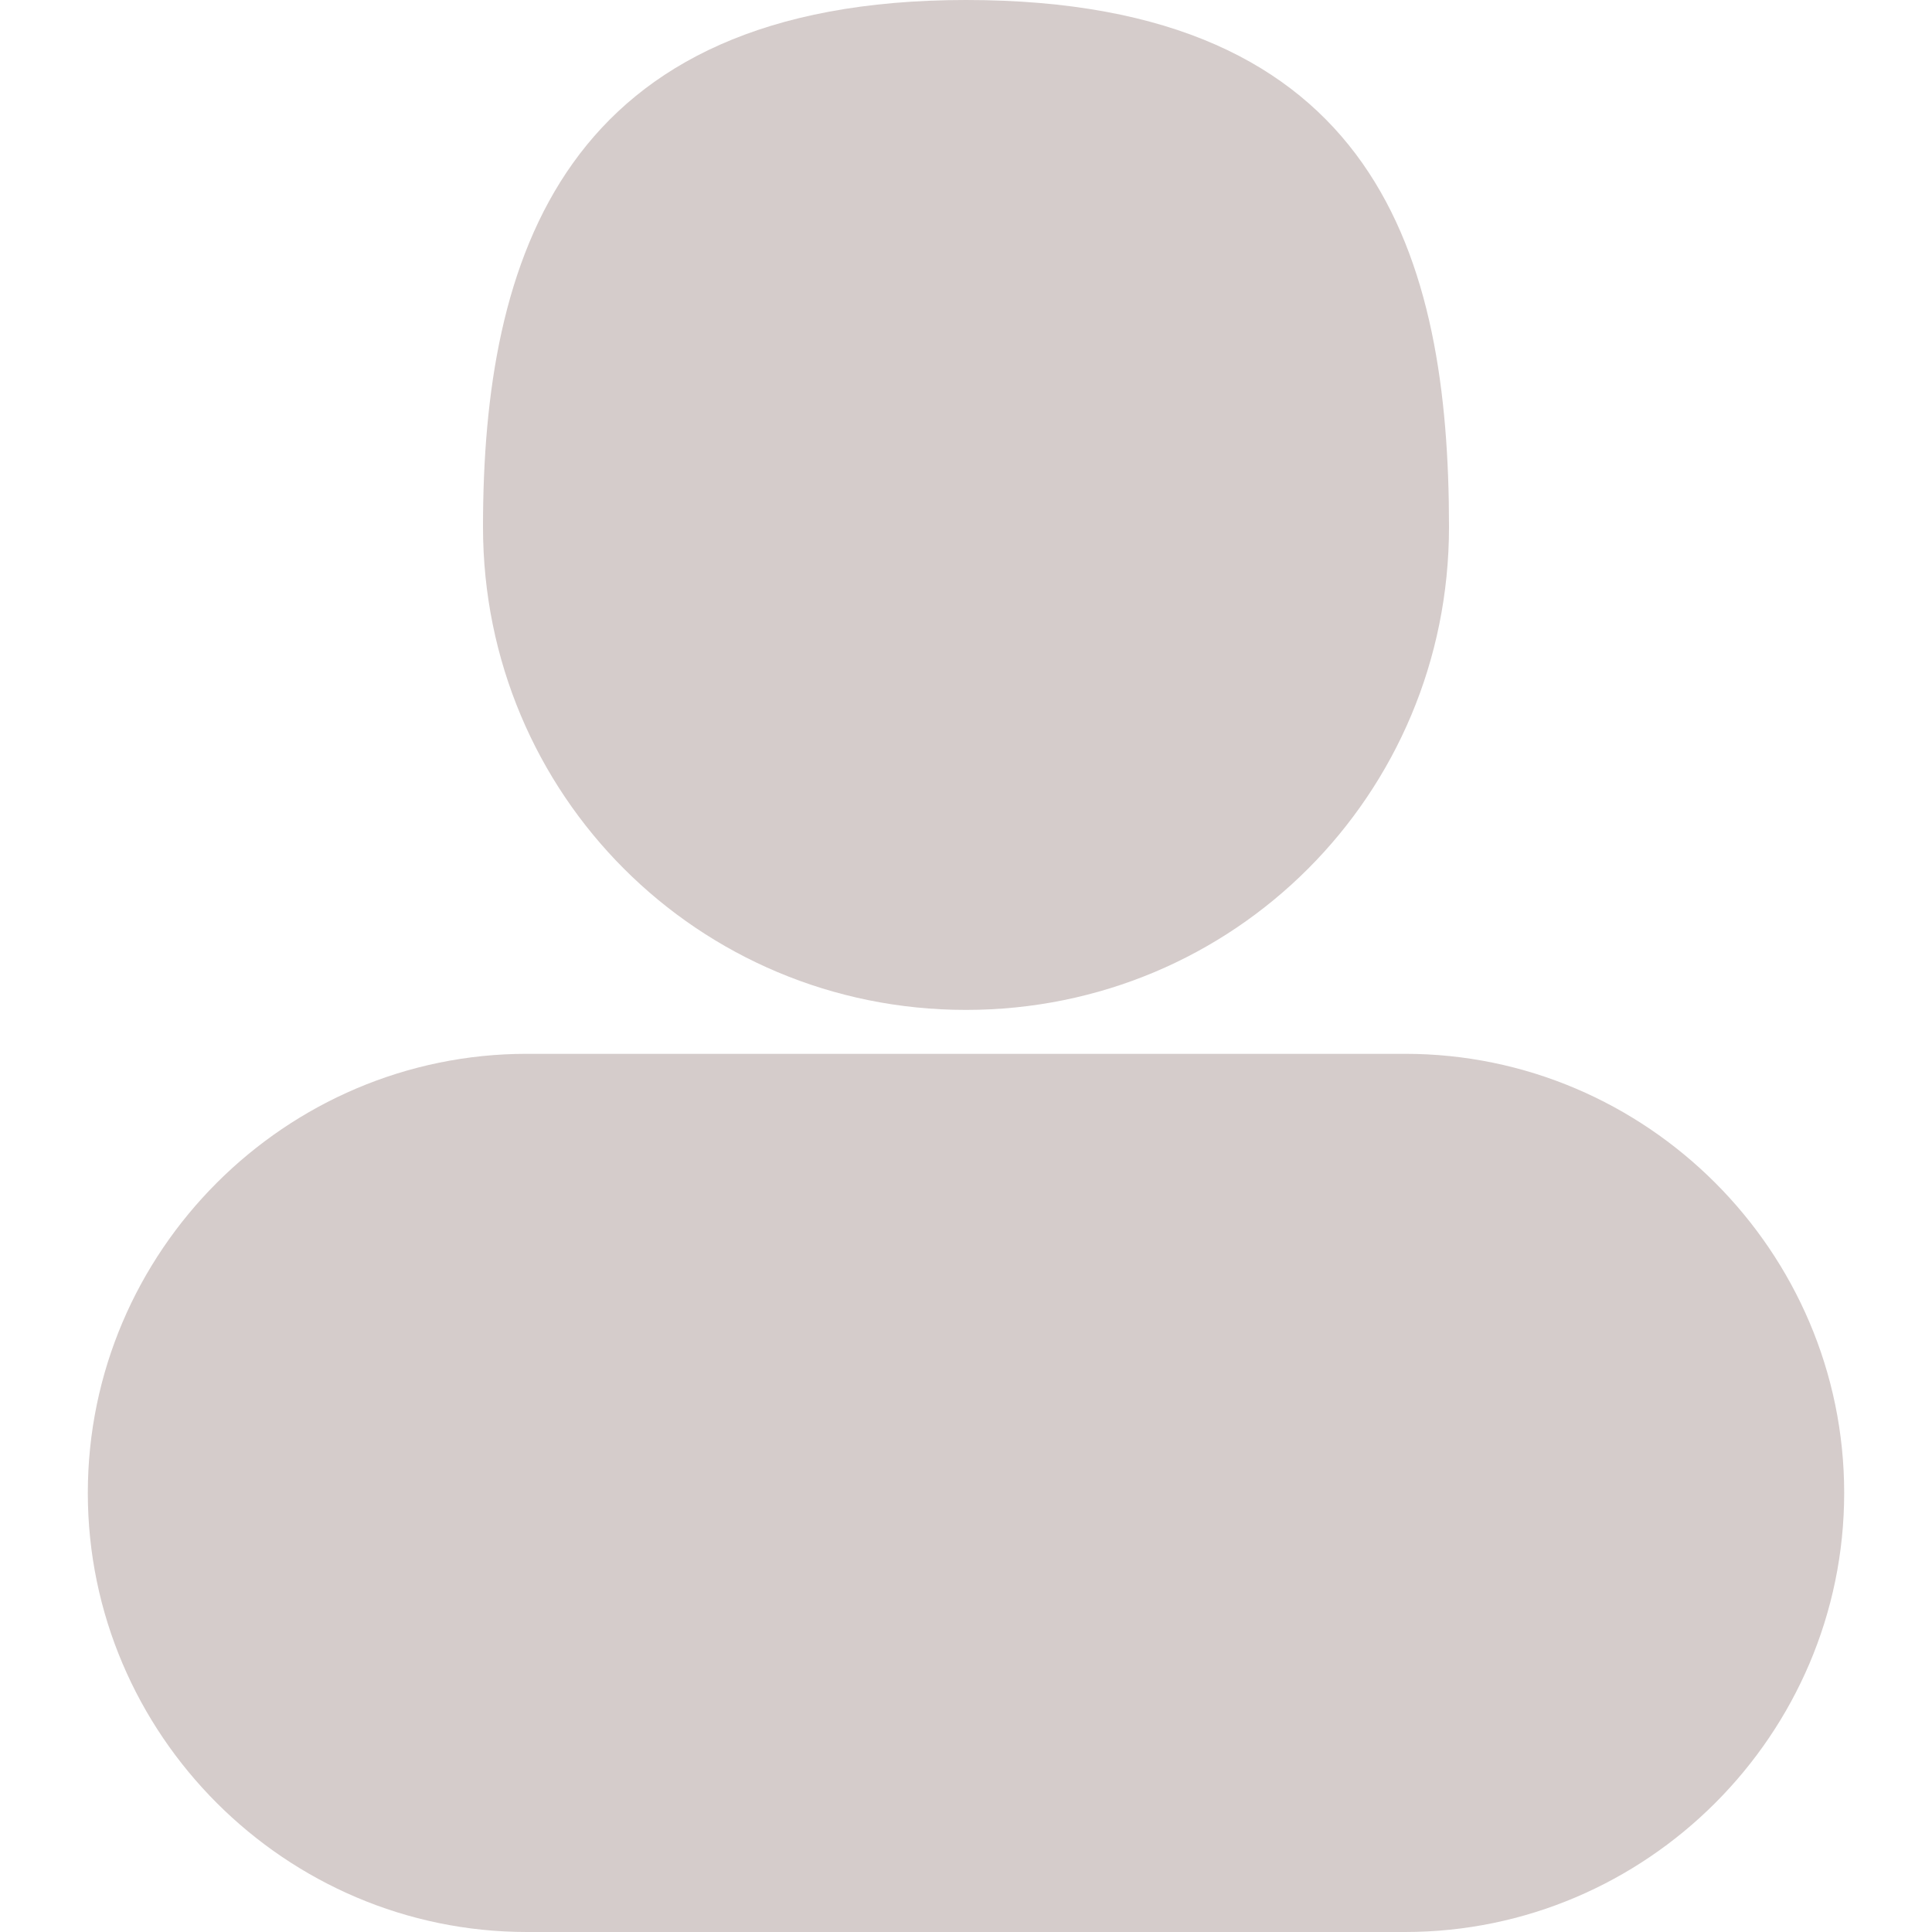 <?xml version="1.0" standalone="no"?><!DOCTYPE svg PUBLIC "-//W3C//DTD SVG 1.1//EN" "http://www.w3.org/Graphics/SVG/1.1/DTD/svg11.dtd"><svg t="1523517546409" class="icon" style="" viewBox="0 0 1024 1024" version="1.1" xmlns="http://www.w3.org/2000/svg" p-id="13930" xmlns:xlink="http://www.w3.org/1999/xlink" width="200" height="200"><defs><style type="text/css"></style></defs><path d="M512 535.273c141.964 0 256-114.036 256-256S730.764 0 512 0c-214.109 0-256 137.309-256 279.273s114.036 256 256 256z m232.727 23.273H279.273C151.273 558.545 46.545 663.273 46.545 791.273s104.727 232.727 232.727 232.727h465.455c128 0 232.727-104.727 232.727-232.727s-104.727-232.727-232.727-232.727z" fill="#D5CCCB" p-id="13931"></path></svg>